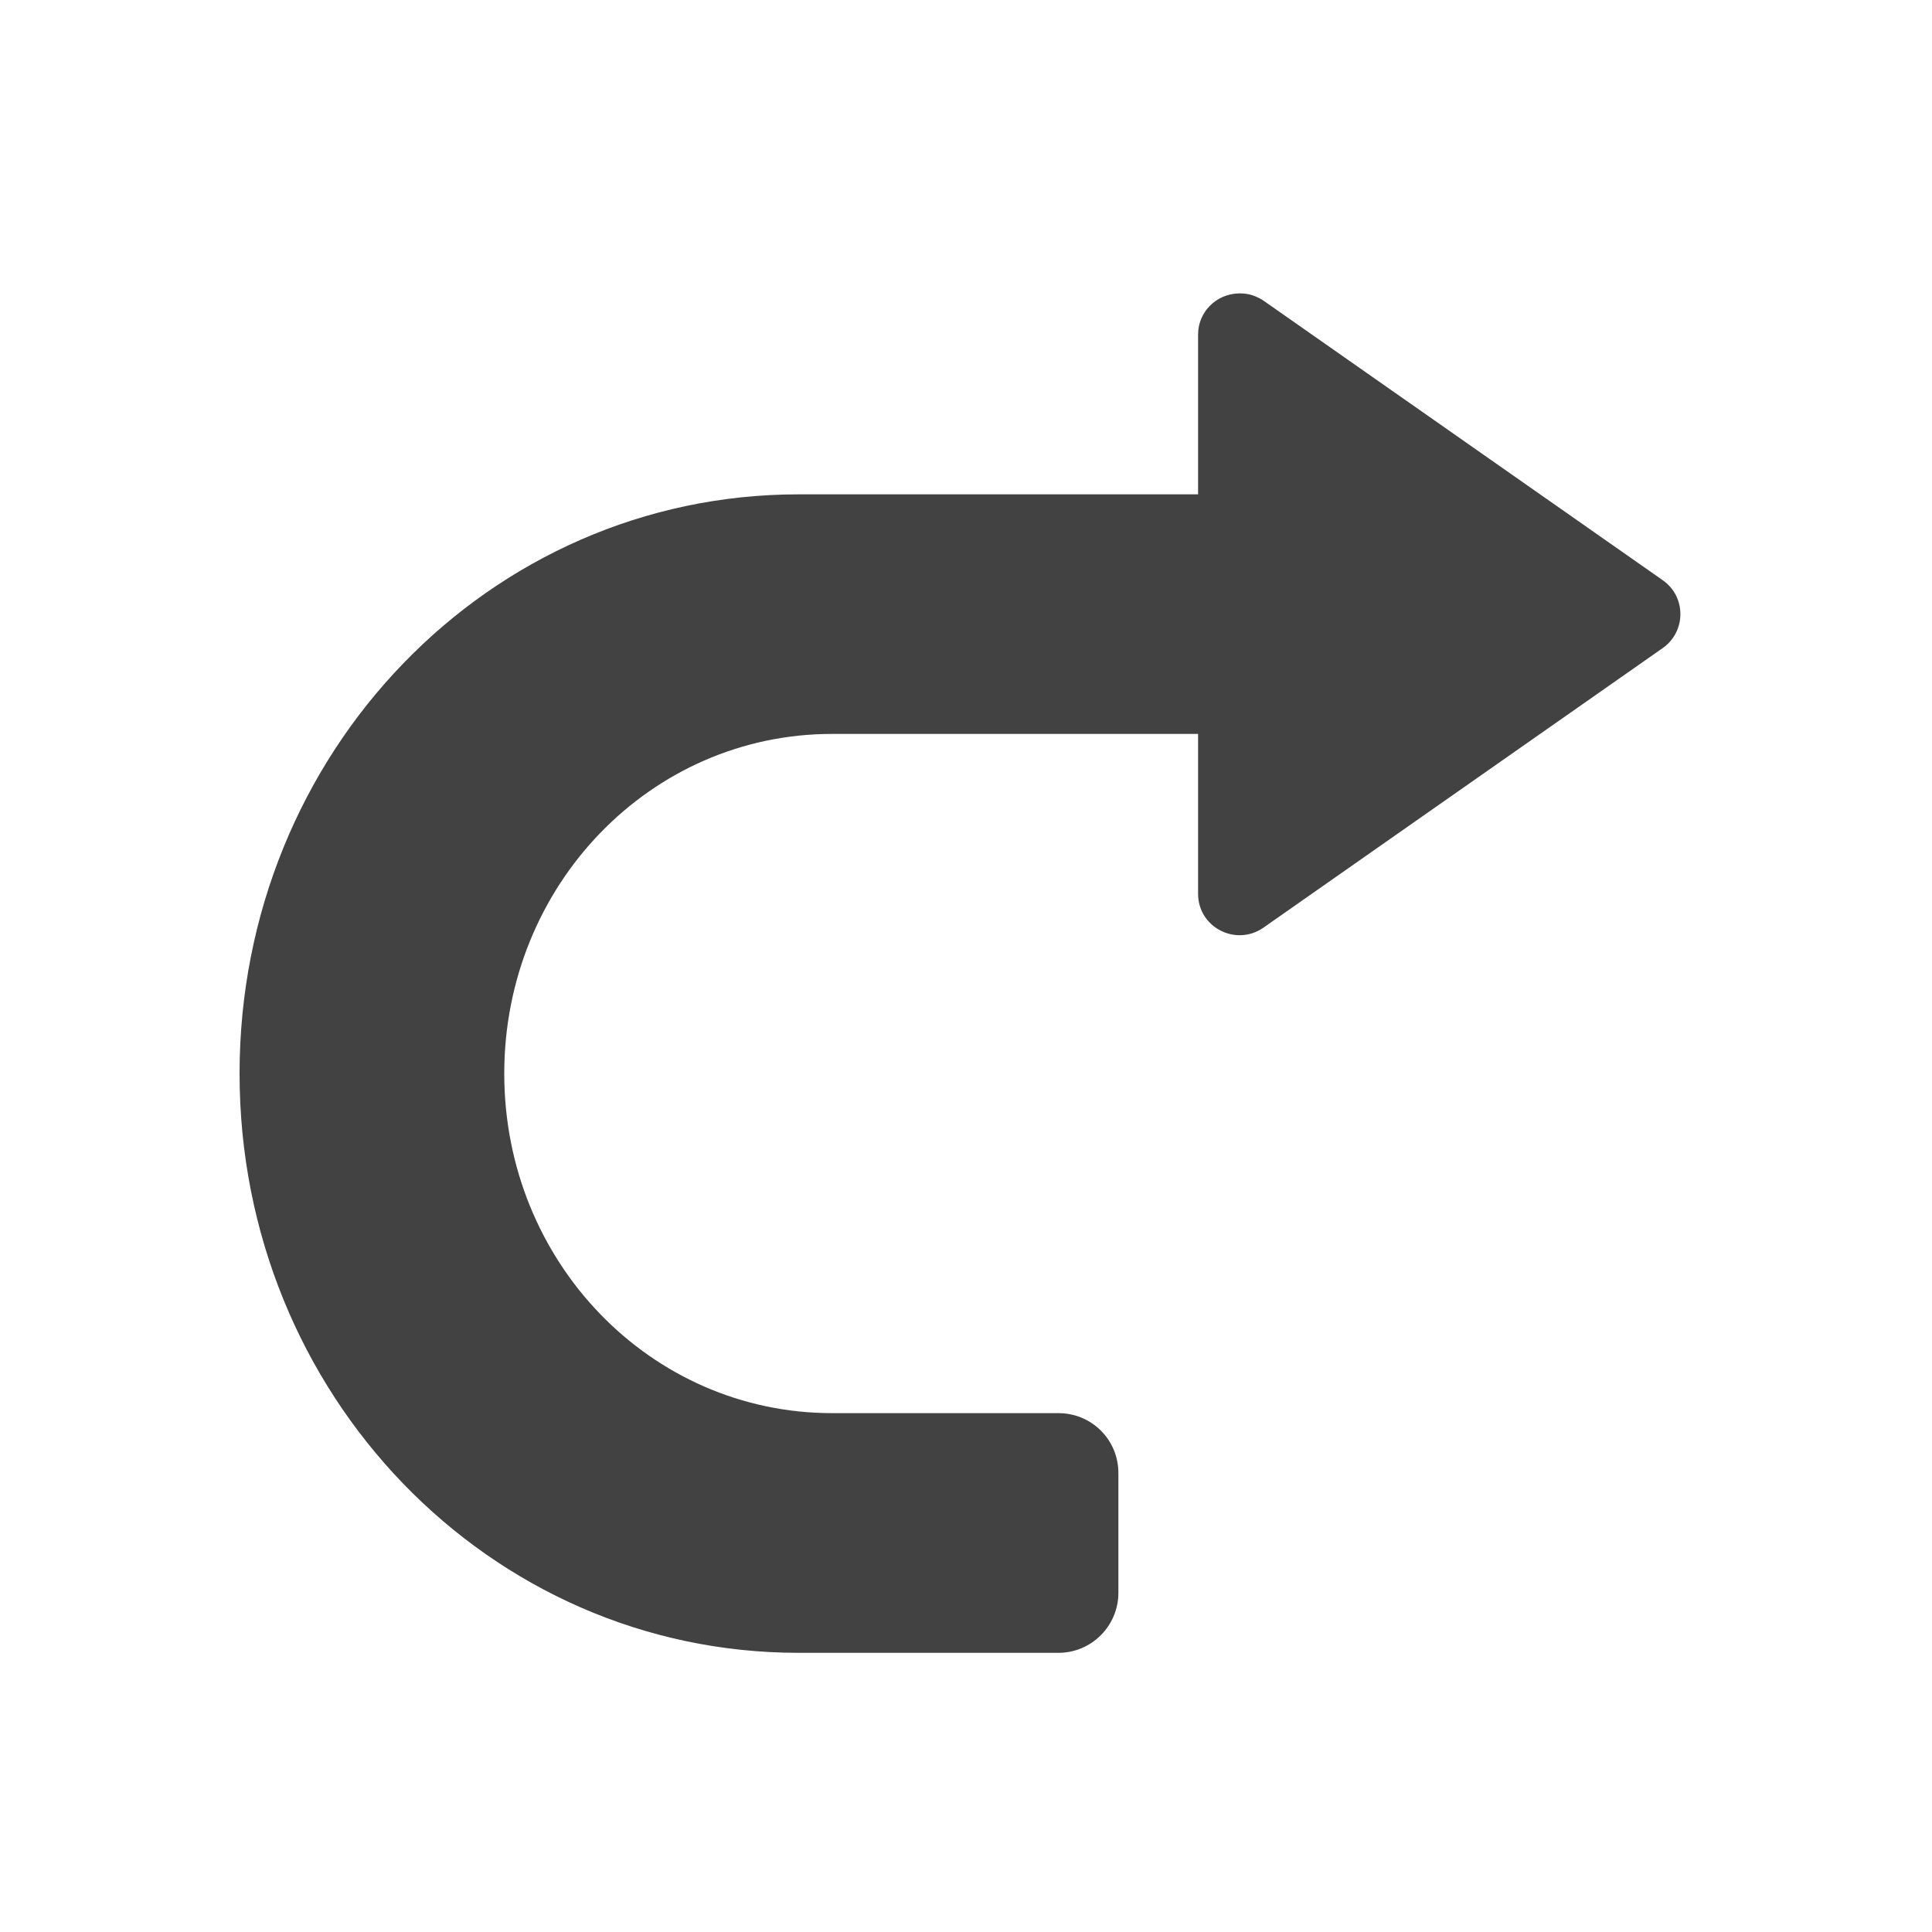 <?xml version="1.0" encoding="UTF-8"?>
<svg xmlns="http://www.w3.org/2000/svg" xmlns:xlink="http://www.w3.org/1999/xlink" width="16px" height="16px" viewBox="0 0 16 16" version="1.1">
<g id="surface1">
<path style=" stroke:none;fill-rule:nonzero;fill:rgb(25.882%,25.882%,25.882%);fill-opacity:1;" d="M 10.258 2.43 C 10.074 2.434 9.922 2.582 9.922 2.77 L 9.922 4.094 L 6.613 4.094 C 4.051 4.094 1.984 6.234 1.984 8.891 C 1.984 11.547 4.051 13.688 6.613 13.688 L 8.766 13.688 C 9.039 13.688 9.262 13.465 9.262 13.191 L 9.262 12.199 C 9.262 11.922 9.039 11.703 8.766 11.703 L 6.891 11.703 C 5.387 11.703 4.176 10.449 4.176 8.891 C 4.176 7.332 5.387 6.078 6.891 6.078 L 9.922 6.078 L 9.922 7.402 C 9.922 7.68 10.234 7.84 10.461 7.684 L 13.77 5.367 C 13.965 5.23 13.965 4.941 13.77 4.805 L 10.461 2.488 C 10.406 2.453 10.344 2.43 10.277 2.43 C 10.27 2.43 10.266 2.43 10.258 2.43 Z M 10.258 2.43 "/>
</g>
</svg>
